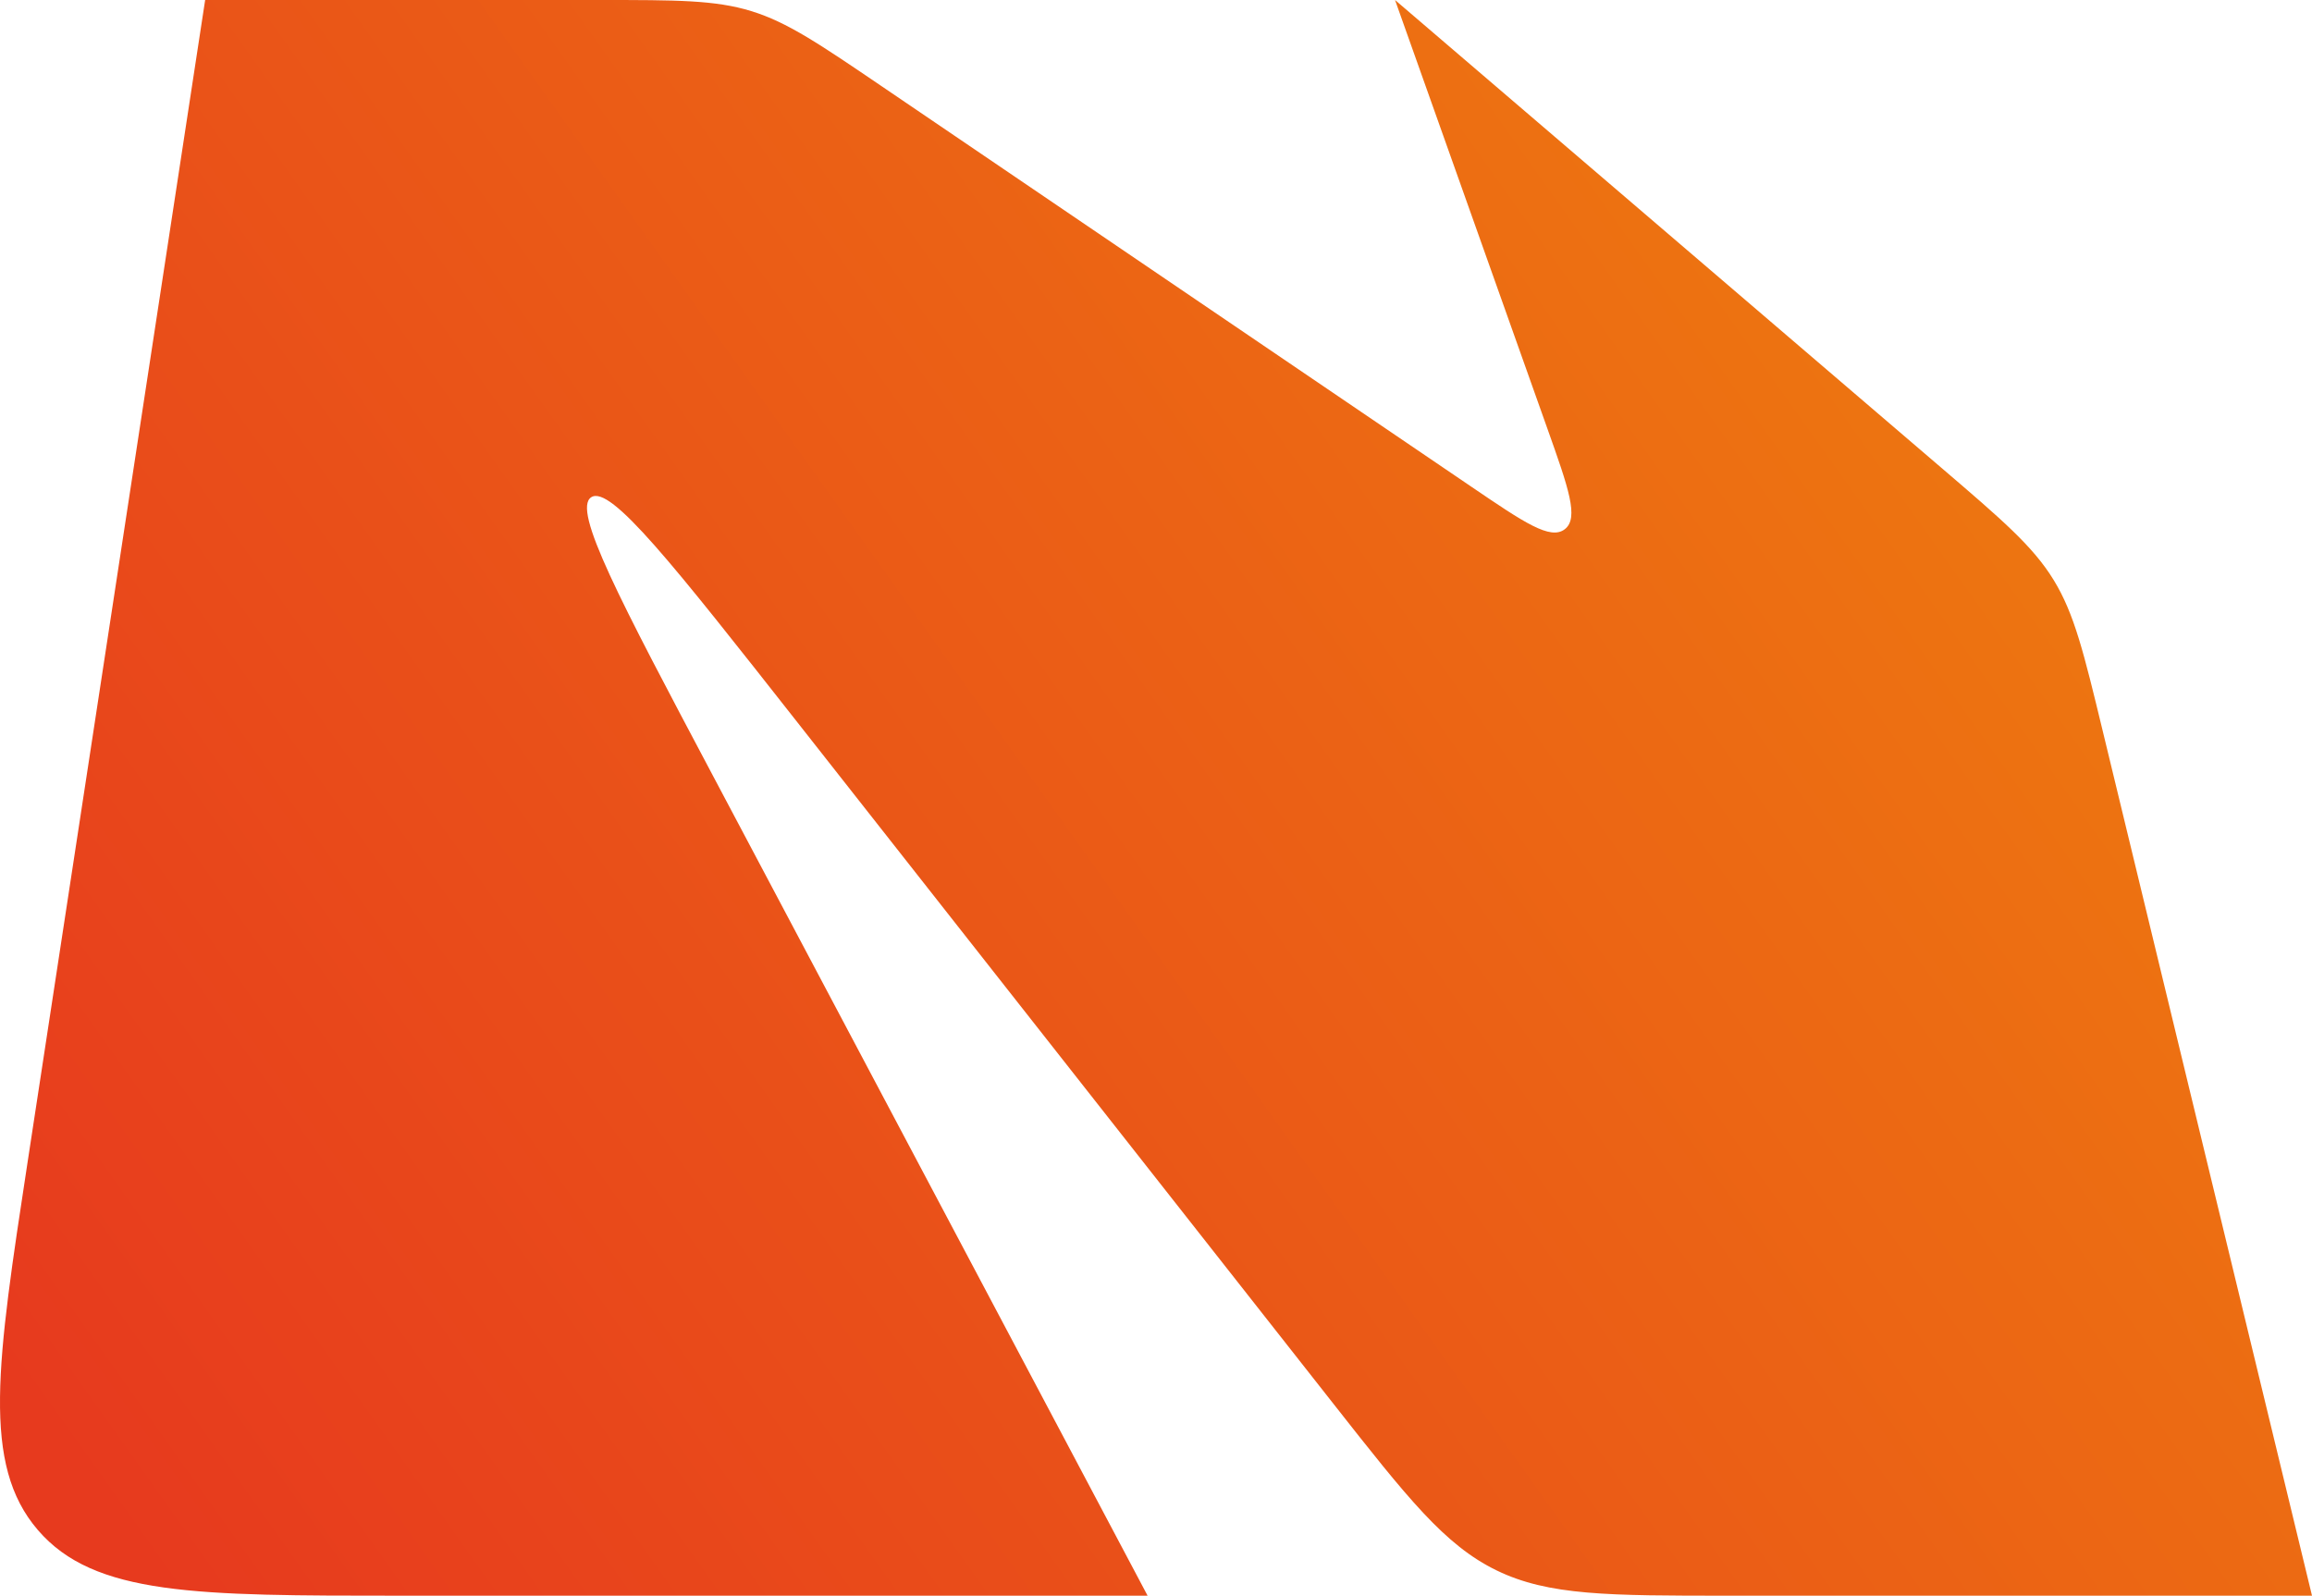 <svg width="904" height="624" viewBox="0 0 904 624" fill="none" xmlns="http://www.w3.org/2000/svg">
<path d="M80.215 0H234.616C264.625 0 279.629 0 293.753 4.343C307.876 8.686 320.287 17.116 345.108 33.975L575.452 190.435C595.943 204.353 606.188 211.312 611.828 206.958C617.467 202.604 613.32 190.935 605.027 167.599L545.461 0L759.002 182.865C782.927 203.353 794.89 213.597 802.984 226.798C811.079 239.999 814.782 255.304 822.189 285.914L904 624H675.913C628.997 624 605.539 624 585.198 614.121C564.856 604.241 550.358 585.806 521.36 548.937L311.944 282.669C263.118 220.588 238.705 189.547 231.172 194.447C223.638 199.346 242.131 234.236 279.116 304.018L448.713 624H156.567C76.765 624 36.864 624 14.8 598.319C-7.265 572.638 -1.241 533.207 10.806 454.346L80.215 0Z" fill="url(#paint0_linear_24_6)"/>
<defs>
<linearGradient id="paint0_linear_24_6" x1="1421" y1="-653.704" x2="-83.293" y2="416.274" gradientUnits="userSpaceOnUse">
<stop stop-color="#F5BC00"/>
<stop offset="1" stop-color="#E73A1E"/>
</linearGradient>
</defs>
</svg>
